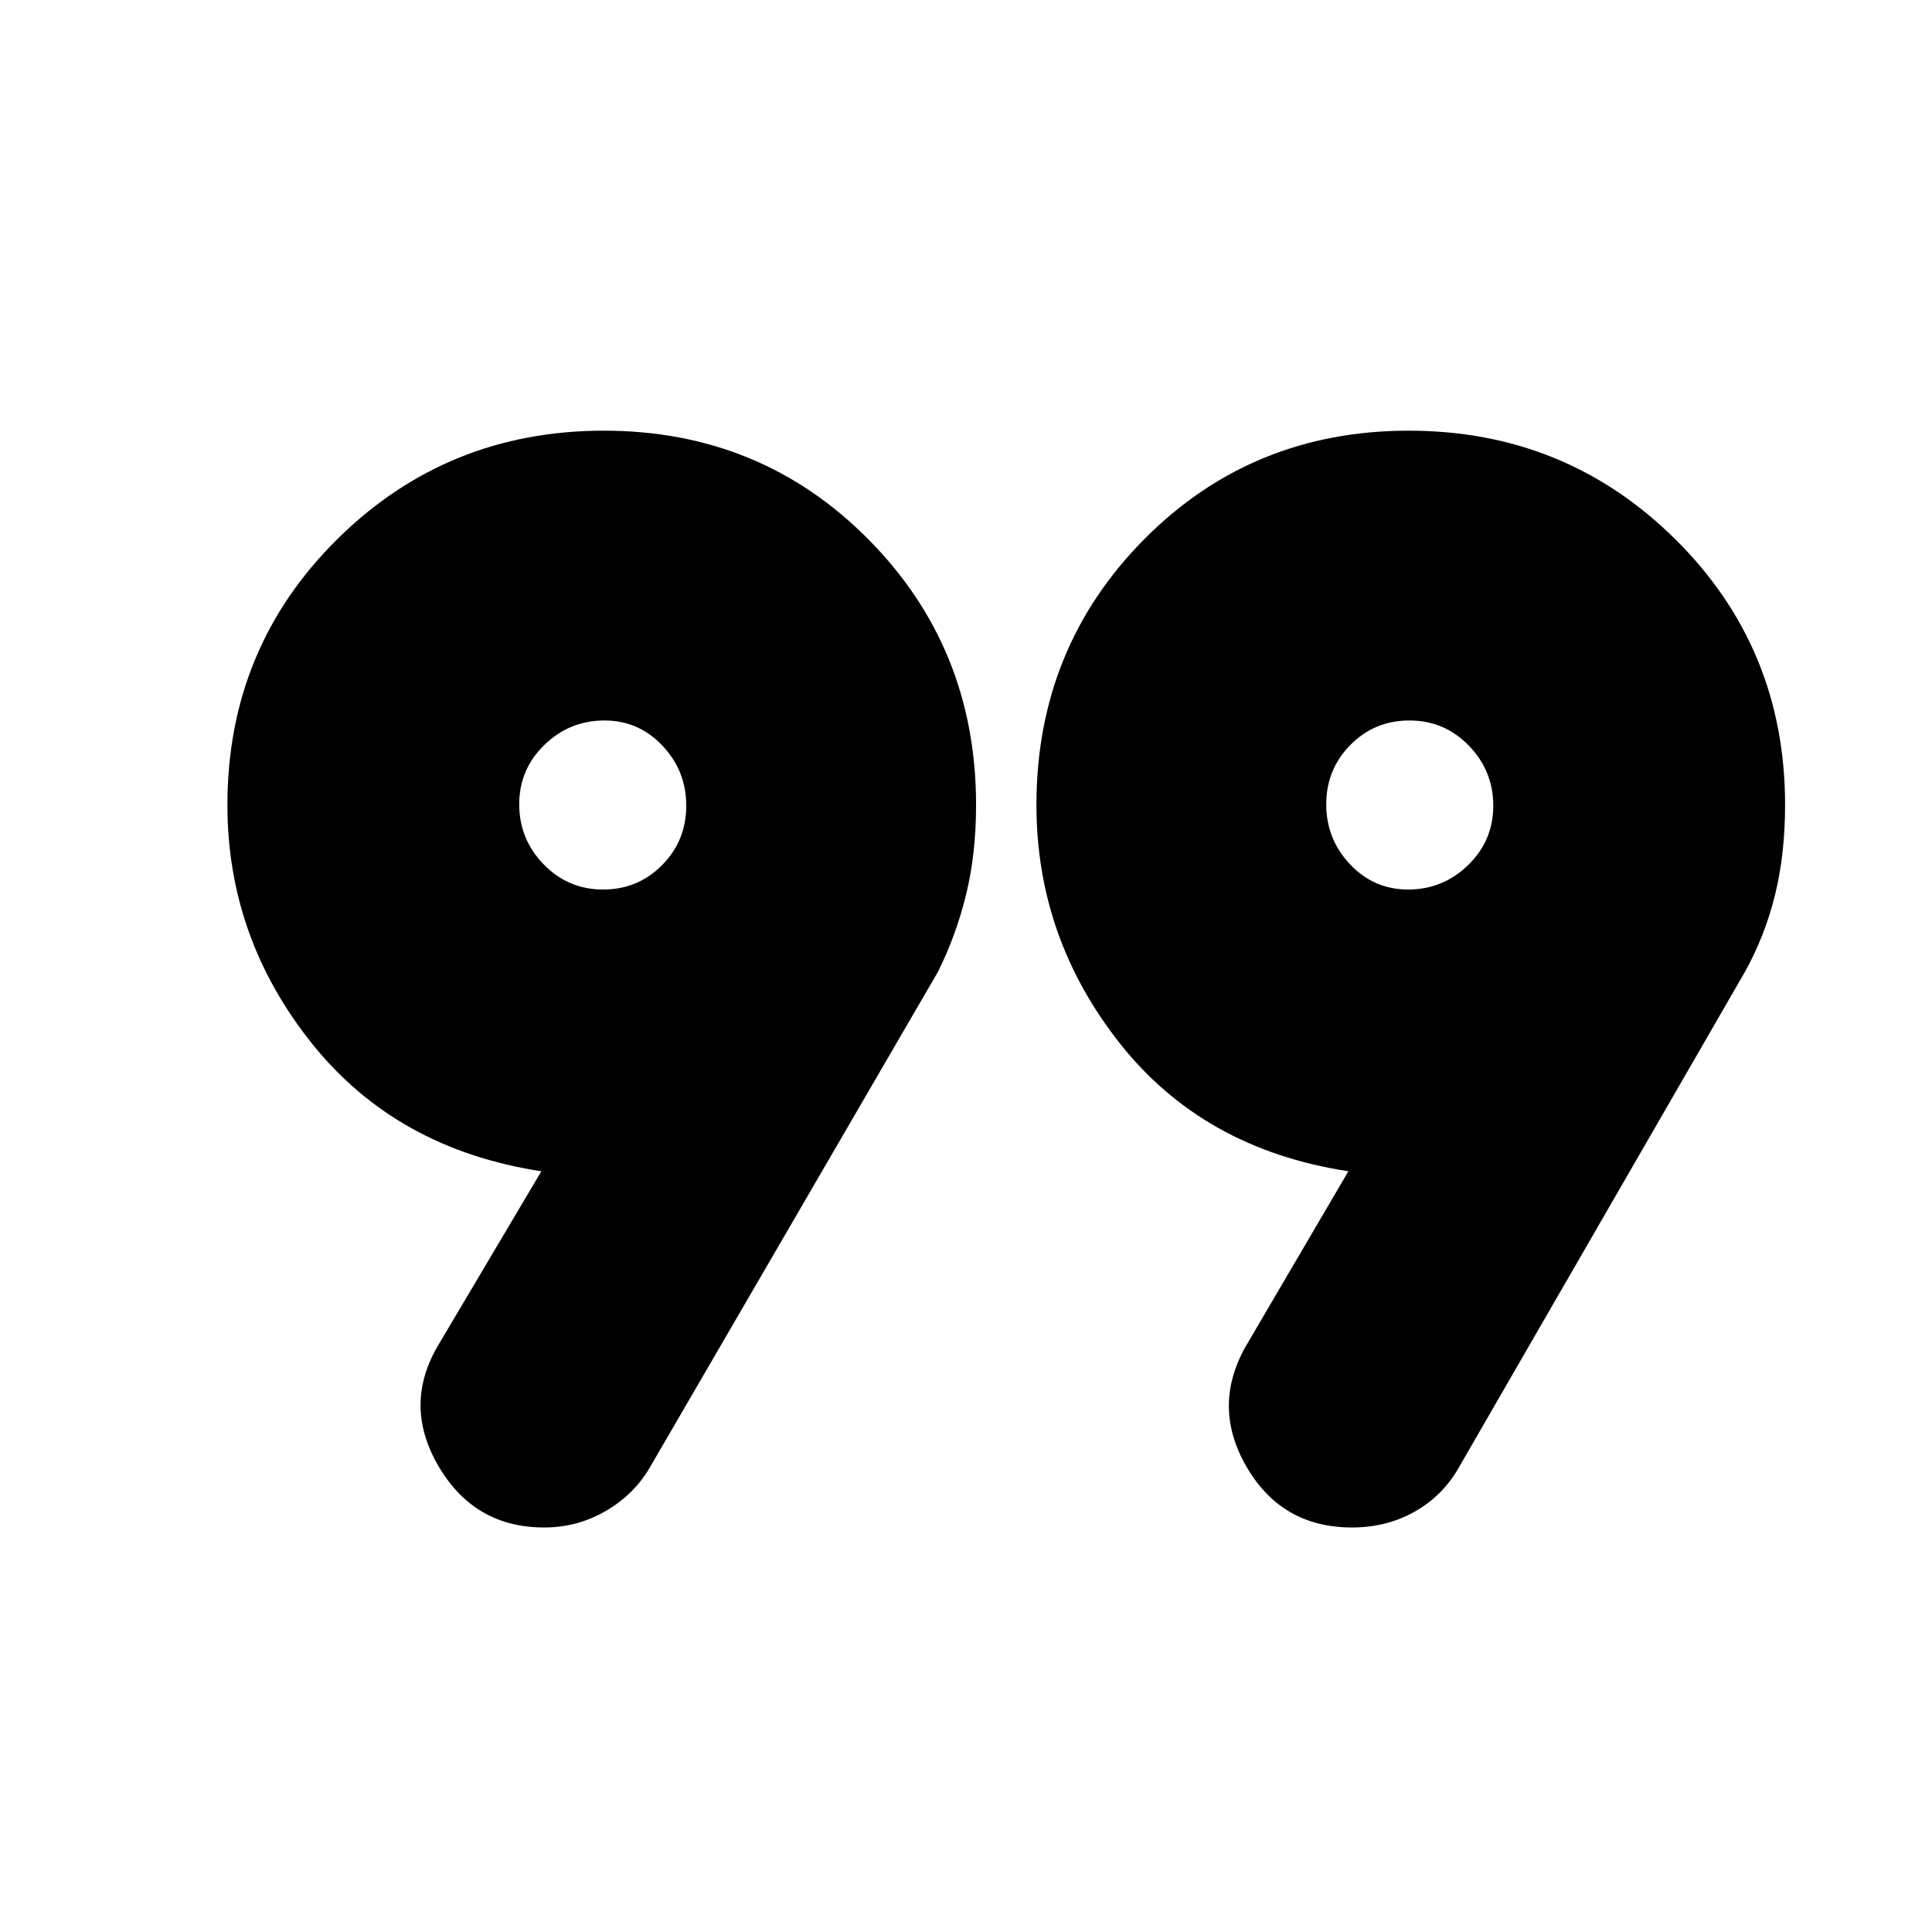 <svg xmlns="http://www.w3.org/2000/svg" height="24" viewBox="0 -960 960 960" width="24"><path d="m218-292 51-86q-72-11-114-63.5T113-560q0-78 54.5-132T300-746q78 0 131.5 54T485-560.03q0 24.4-5 44.72Q475-495 466-477L323-231q-7.96 13.7-22.08 21.85Q286.8-201 270.37-201q-34.61 0-52.49-30.5Q200-262 218-292Zm401 1 51-87q-72-11-113.5-63.5T515-560q0-78 53.5-132T700-746q78 0 132.5 54T887-560.03q0 24.4-5 44.72Q877-495 867-477L725-231q-7.96 14.15-21.94 22.07-13.98 7.93-31.21 7.93-34.85 0-52.35-30t-.5-60ZM299.65-518Q317-518 329-530.15q12-12.14 12-29.5 0-17.35-11.86-29.85-11.85-12.5-28.79-12.5-17.35 0-29.85 12.15-12.5 12.14-12.5 29.5 0 17.35 12.15 29.85 12.14 12.5 29.5 12.5Zm400 0q17.35 0 29.85-12.15 12.5-12.14 12.5-29.5 0-17.35-12.15-29.85-12.14-12.5-29.5-12.5Q683-602 671-589.85q-12 12.14-12 29.5 0 17.35 11.86 29.85 11.85 12.5 28.79 12.5Zm1.35-42Zm-401 0Z"/></svg>
